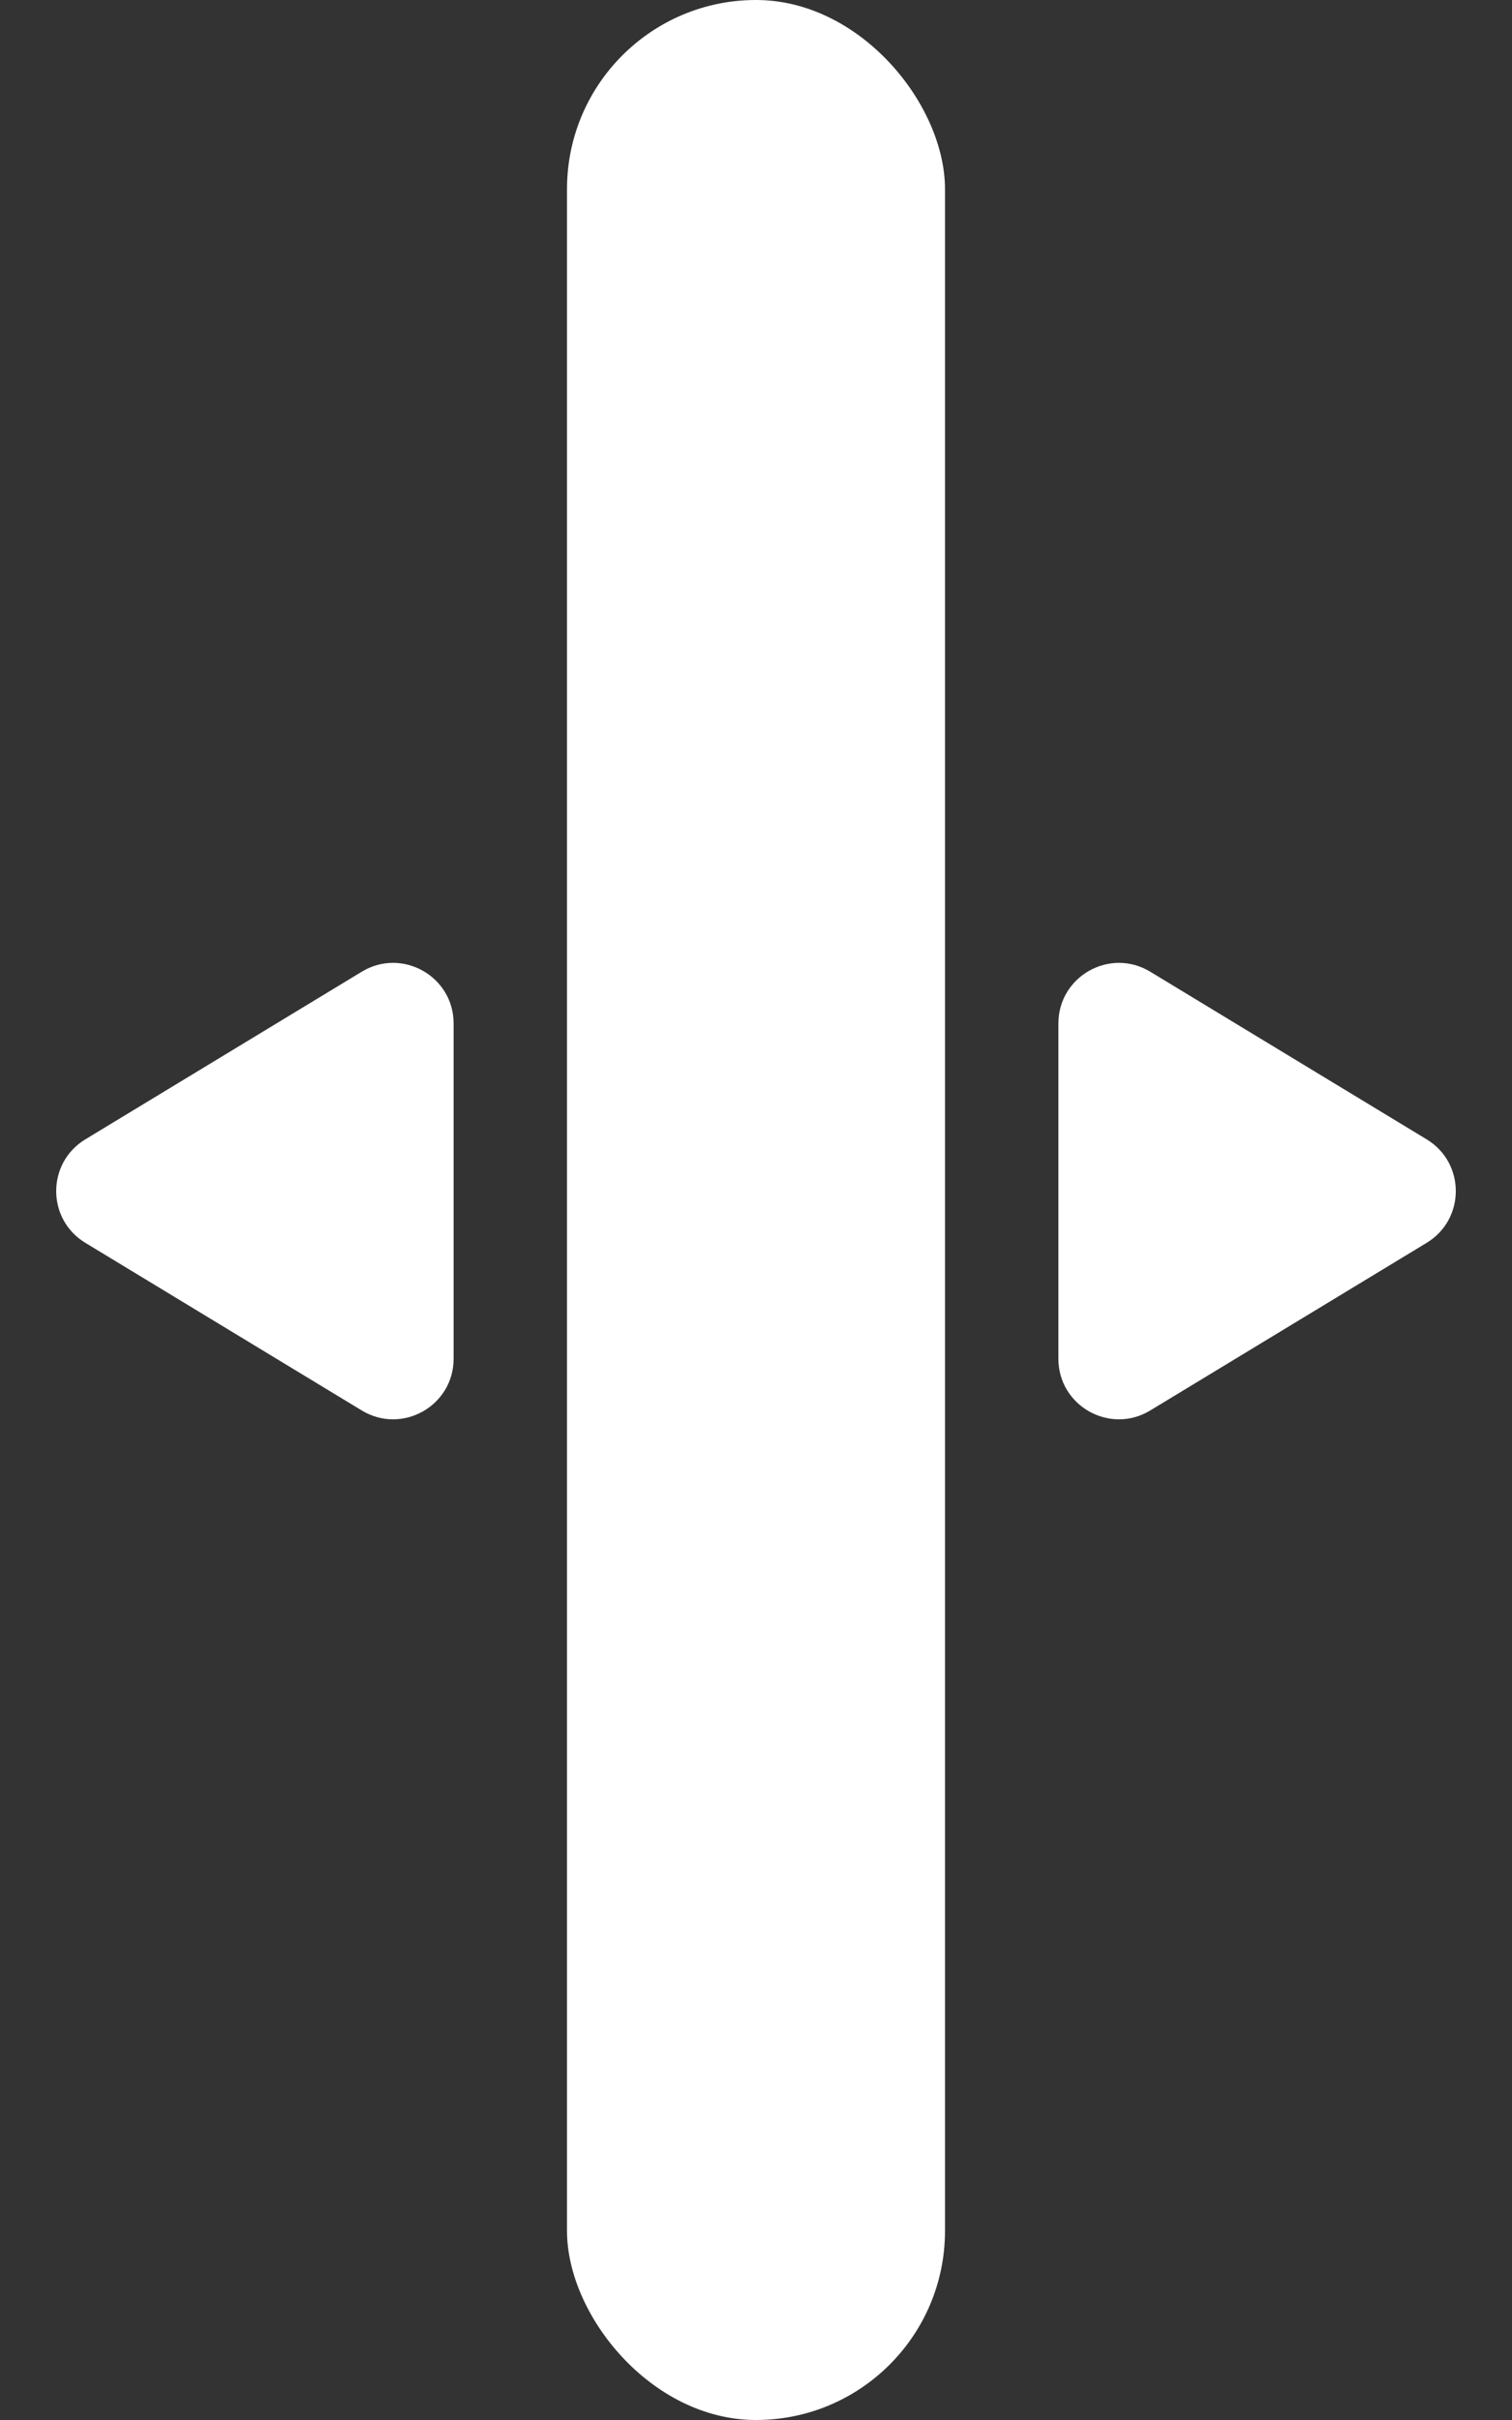 <svg width="40" height="64" viewBox="0 0 40 64" fill="none" xmlns="http://www.w3.org/2000/svg">
<rect x="0" y="0" width="40" height="64" fill="#333333" stroke="none"/>
<rect x="15" width="10" height="64" rx="5" fill="white"/>
<path d="M2.257 32.868C1.23 32.245 1.23 30.755 2.257 30.132L9.571 25.698C10.637 25.052 12 25.819 12 27.066L12 35.934C12 37.181 10.637 37.948 9.571 37.302L2.257 32.868Z" fill="white"/>
<path d="M37.743 30.132C38.77 30.755 38.77 32.245 37.743 32.868L30.429 37.302C29.363 37.948 28 37.181 28 35.934L28 27.067C28 25.82 29.363 25.052 30.429 25.698L37.743 30.132Z" fill="white"/>
</svg>
